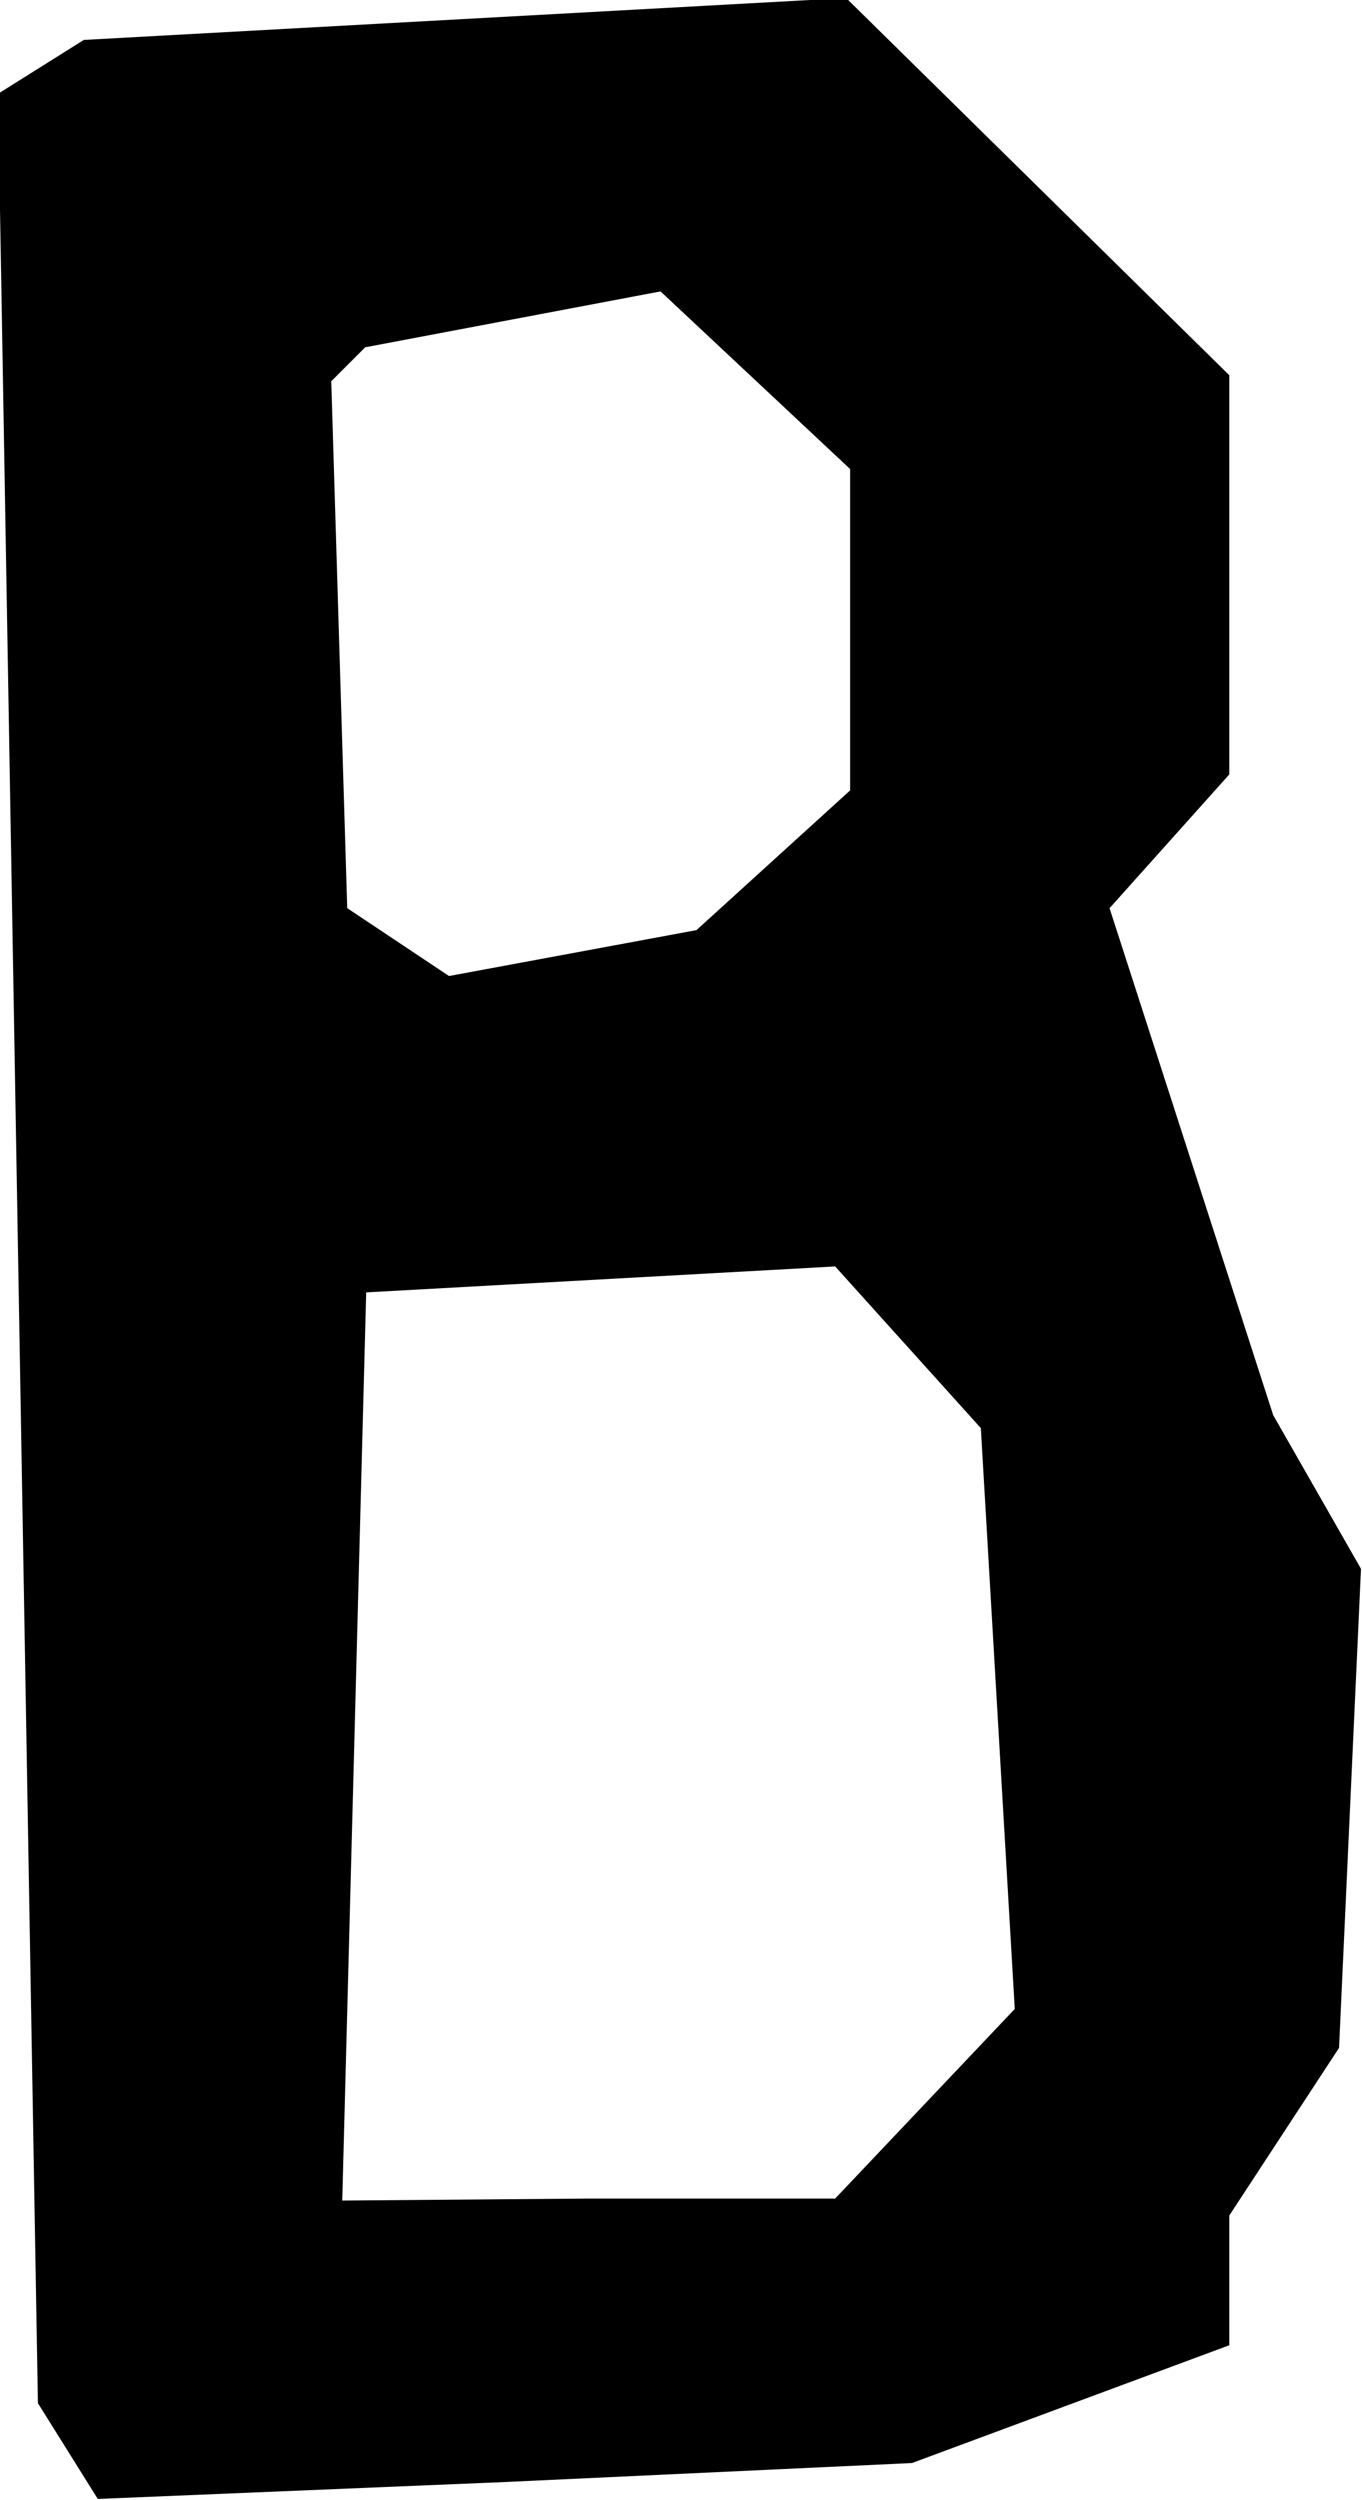 <?xml version="1.0" encoding="UTF-8" standalone="no"?>
<!-- Created with Inkscape (http://www.inkscape.org/) -->

<svg
   width="1.365mm"
   height="2.505mm"
   viewBox="0 0 1.365 2.505"
   version="1.1"
   id="svg456"
   inkscape:version="1.2.2 (b0a84865, 2022-12-01)"
   sodipodi:docname="B.svg"
   xmlns:inkscape="http://www.inkscape.org/namespaces/inkscape"
   xmlns:sodipodi="http://sodipodi.sourceforge.net/DTD/sodipodi-0.dtd"
   xmlns="http://www.w3.org/2000/svg"
   xmlns:svg="http://www.w3.org/2000/svg">
  <sodipodi:namedview
     id="namedview458"
     pagecolor="#ffffff"
     bordercolor="#666666"
     borderopacity="1.0"
     inkscape:showpageshadow="2"
     inkscape:pageopacity="0.0"
     inkscape:pagecheckerboard="0"
     inkscape:deskcolor="#d1d1d1"
     inkscape:document-units="mm"
     showgrid="false"
     inkscape:zoom="0.2102413"
     inkscape:cx="-80.859469"
     inkscape:cy="4.7564393"
     inkscape:window-width="808"
     inkscape:window-height="480"
     inkscape:window-x="0"
     inkscape:window-y="25"
     inkscape:window-maximized="0"
     inkscape:current-layer="layer1" />
  <defs
     id="defs453" />
  <g
     inkscape:label="Livello 1"
     inkscape:groupmode="layer"
     id="layer1"
     transform="translate(-103.771,-147.248)">
    <path
       d="m 104.278,149.735 -0.409,0.017 -0.03,-0.048 -0.03,-0.048 -0.02,-1.157 -0.02,-1.157 0.043,-0.027 0.043,-0.027 0.382,-0.021 0.382,-0.021 0.192,0.189 0.192,0.189 v 0.2 0.2 l -0.06,0.067 -0.06,0.067 0.082,0.254 0.082,0.254 0.044,0.077 0.044,0.077 -0.011,0.24 -0.011,0.24 -0.055,0.084 -0.055,0.084 v 0.065 0.065 l -0.159,0.059 -0.159,0.059 z m 0.082,-0.284 h 0.248 l 0.09,-0.095 0.09,-0.095 -0.017,-0.291 -0.017,-0.291 -0.073,-0.081 -0.073,-0.081 -0.235,0.013 -0.235,0.013 -0.012,0.455 -0.012,0.455 z m -0.015,-1.248 0.124,-0.023 0.077,-0.07 0.077,-0.07 v -0.161 -0.161 l -0.095,-0.089 -0.095,-0.089 -0.148,0.028 -0.148,0.028 -0.017,0.017 -0.017,0.017 0.008,0.264 0.008,0.264 0.051,0.034 0.051,0.034 z"
       style="display:inline;fill:#000000;stroke-width:0.042"
       id="path451" />
  </g>
</svg>
